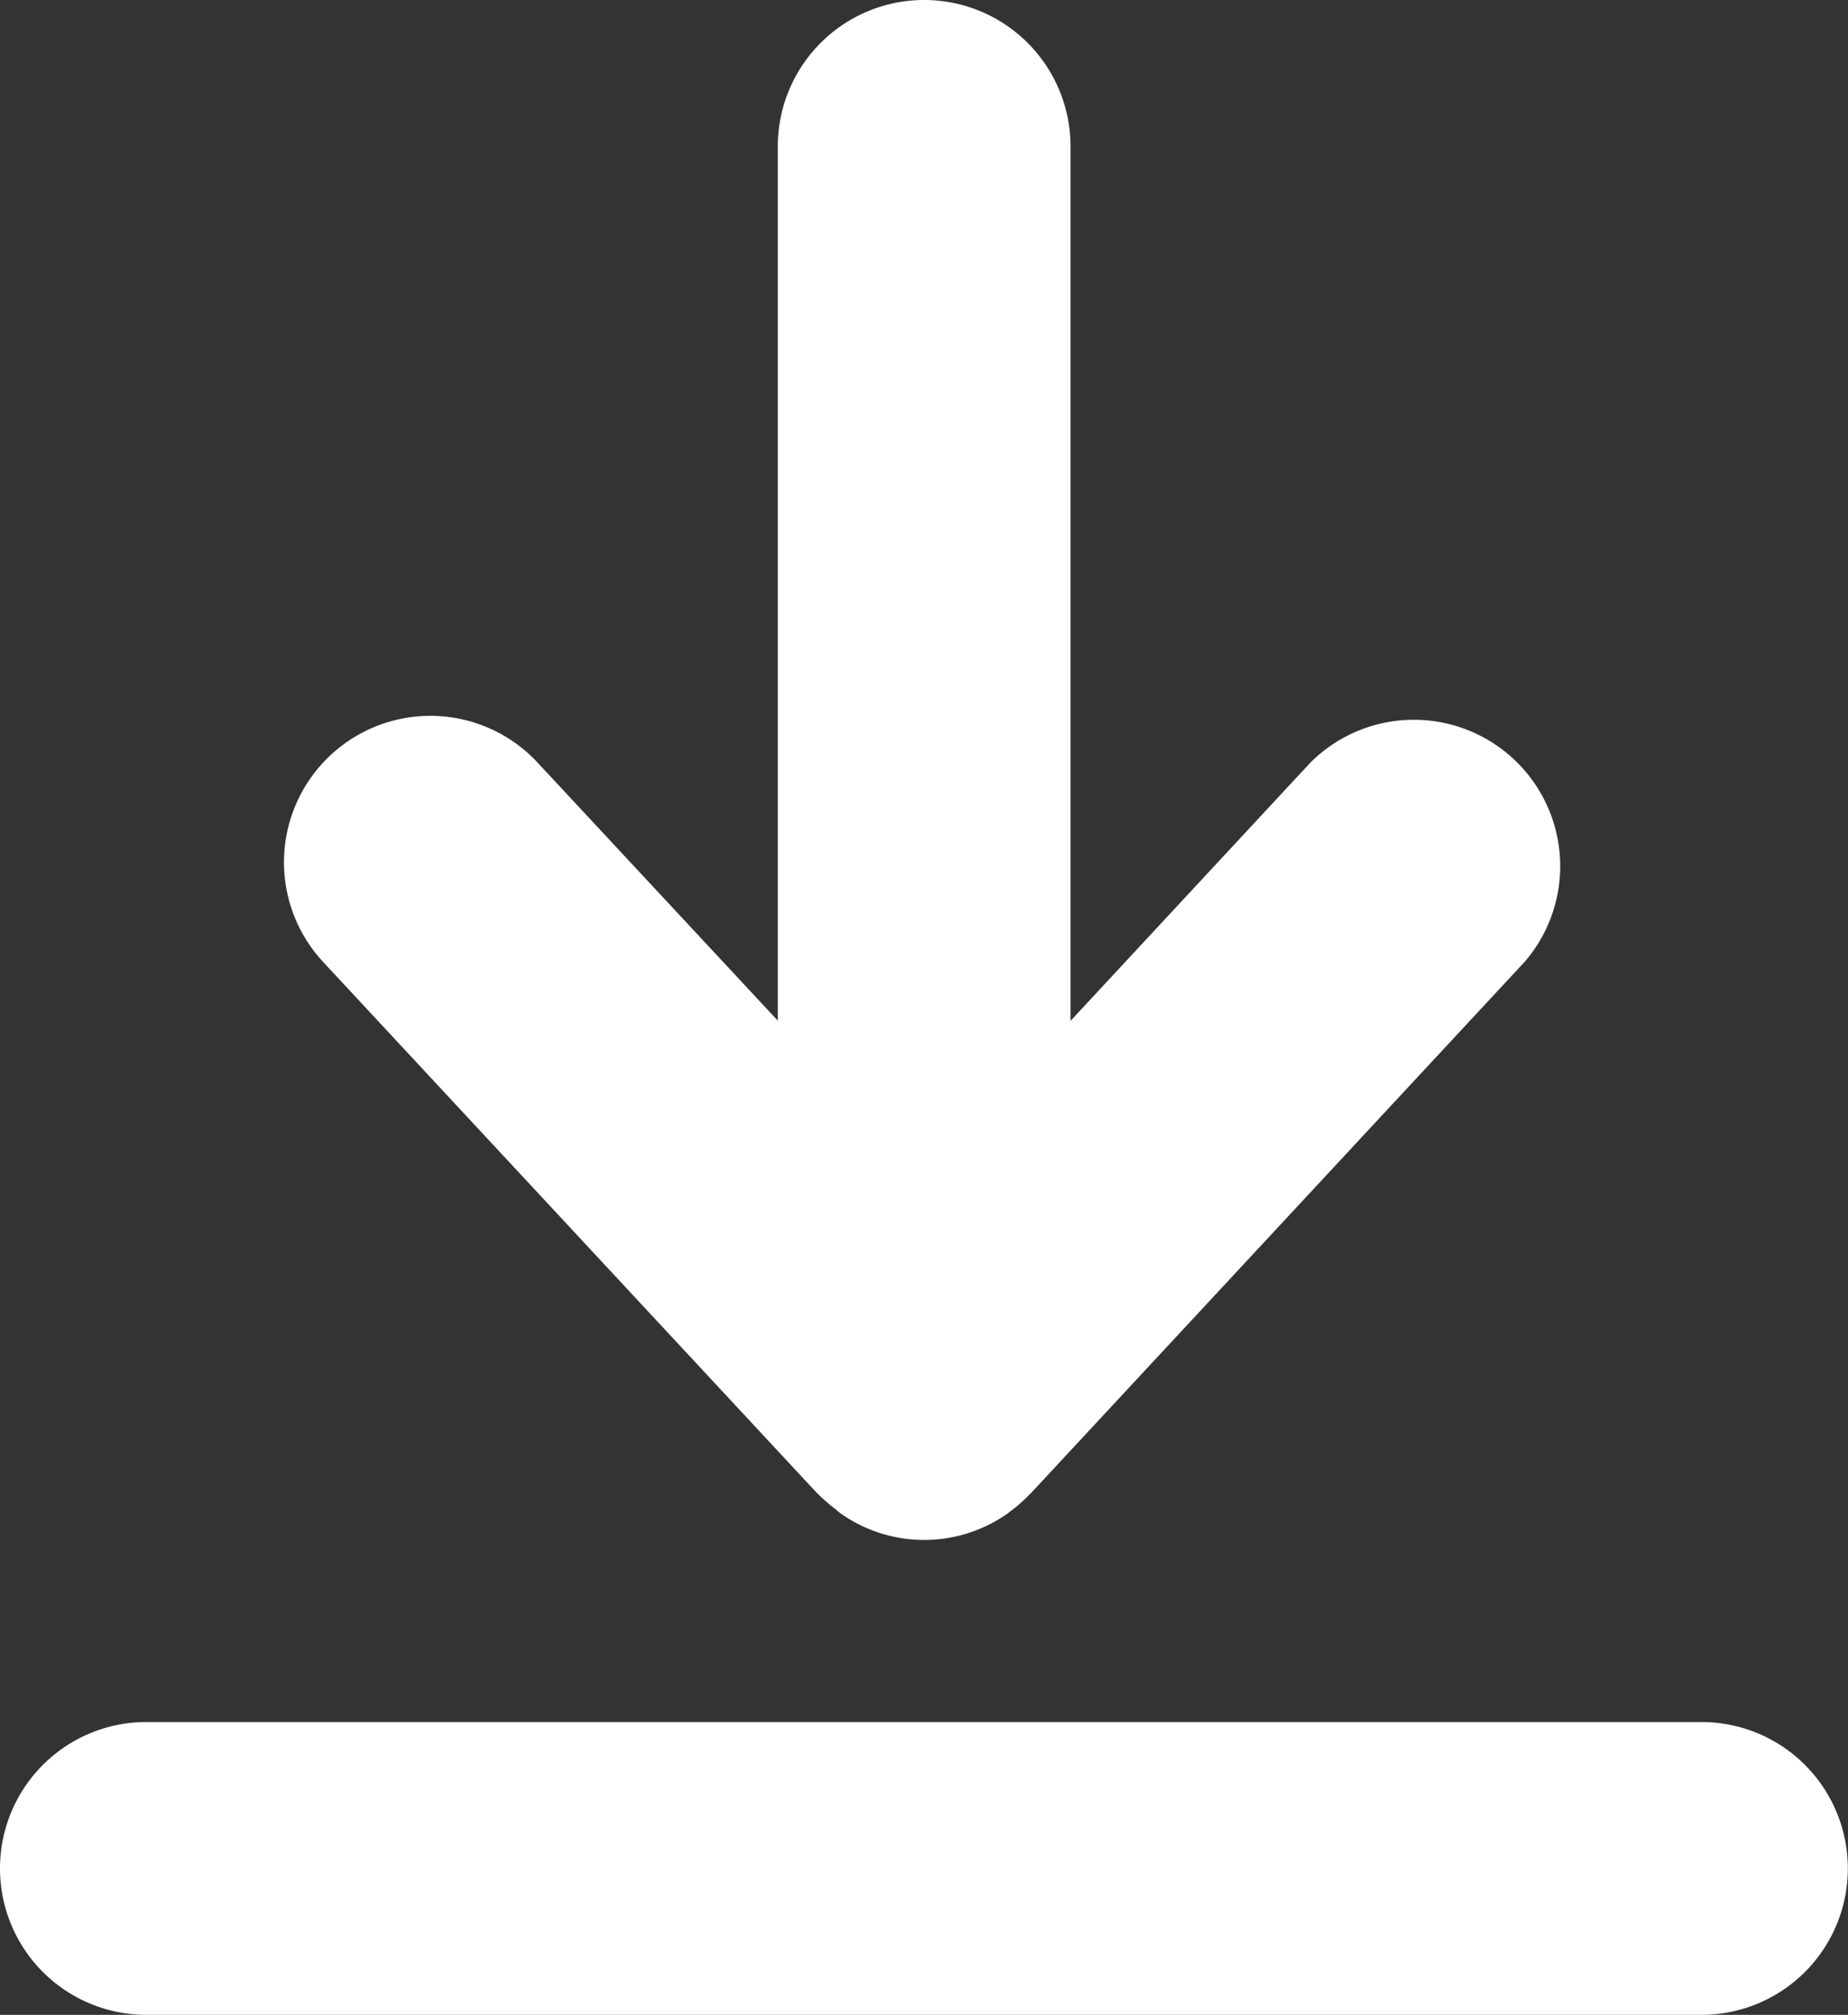 <svg xmlns="http://www.w3.org/2000/svg" width="11.01" height="12" viewBox="0 0 11.01 12">
  <rect x="0" y="0" width="11.01" height="12" fill="#333333" stroke="none"/>
  <path id="Path_66" data-name="Path 66" d="M25.271,33.549l.011.01a.91.91,0,0,0,.094.082c.012.009.023.02.035.029a.863.863,0,0,0,1,0l.008-.007a.844.844,0,0,0,.122-.107l.007-.006,2.941-3.164A.872.872,0,0,0,28.212,29.2l-1.429,1.538V25.53a.872.872,0,0,0-1.744,0v5.207L23.608,29.2a.872.872,0,1,0-1.278,1.187Zm-3.994,3.109h9.265a.872.872,0,1,0,0-1.744H21.277a.872.872,0,0,0,0,1.744Z" transform="translate(-20.405 -24.658)" fill="#fff"/>
</svg>
